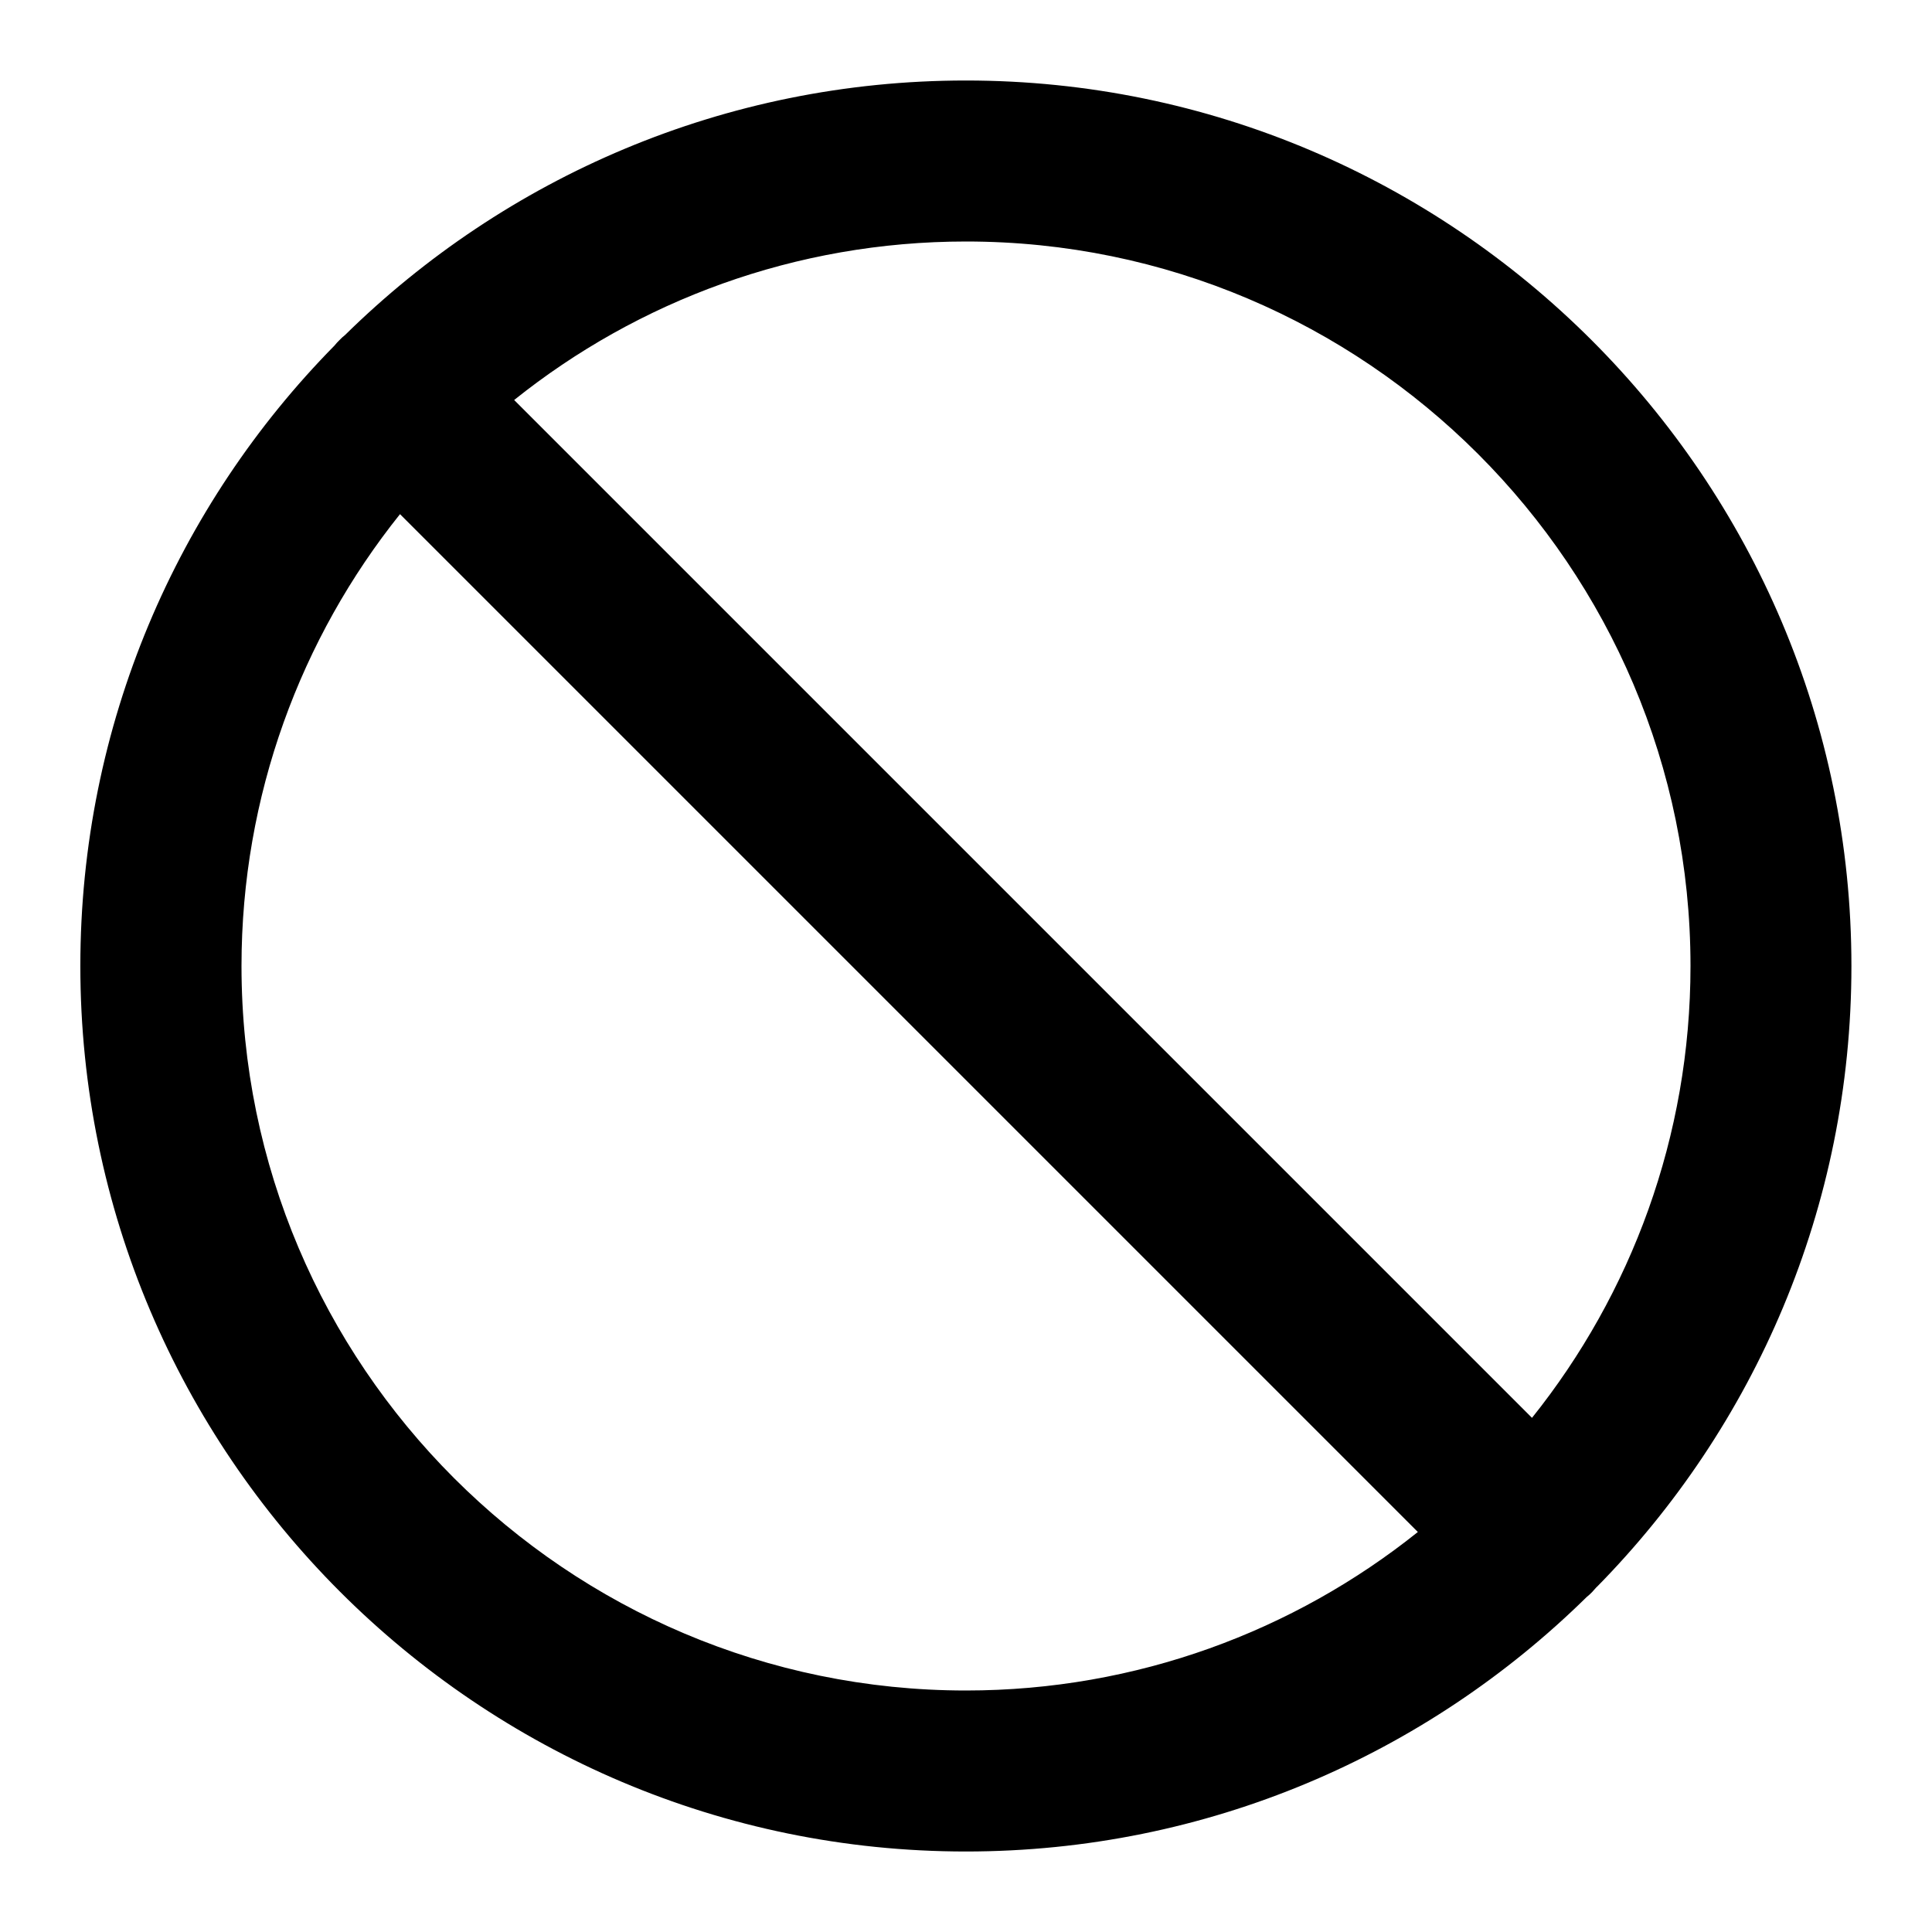 <!-- Generated by IcoMoon.io -->
<svg version="1.1" xmlns="http://www.w3.org/2000/svg" width="24" height="24" viewBox="0 0 24 24">
<title>slash</title>
<path d="M19.837 19.713c1.956-1.987 3.162-4.713 3.162-7.713 0-6.063-4.938-11-11-11-3 0-5.725 1.206-7.713 3.162-0.025 0.019-0.044 0.037-0.069 0.063-0.019 0.019-0.044 0.044-0.063 0.069-1.95 1.981-3.156 4.706-3.156 7.706 0 6.063 4.938 11 11 11 3 0 5.725-1.206 7.713-3.162 0.025-0.019 0.044-0.038 0.069-0.063 0.019-0.019 0.037-0.044 0.056-0.063zM21 12c0 2.119-0.738 4.075-1.969 5.613l-12.644-12.644c1.538-1.231 3.494-1.969 5.613-1.969 4.962 0 9 4.038 9 9zM3 12c0-2.119 0.738-4.075 1.969-5.613l12.644 12.644c-1.538 1.231-3.494 1.969-5.613 1.969-4.962 0-9-4.038-9-9z"></path>
</svg>
